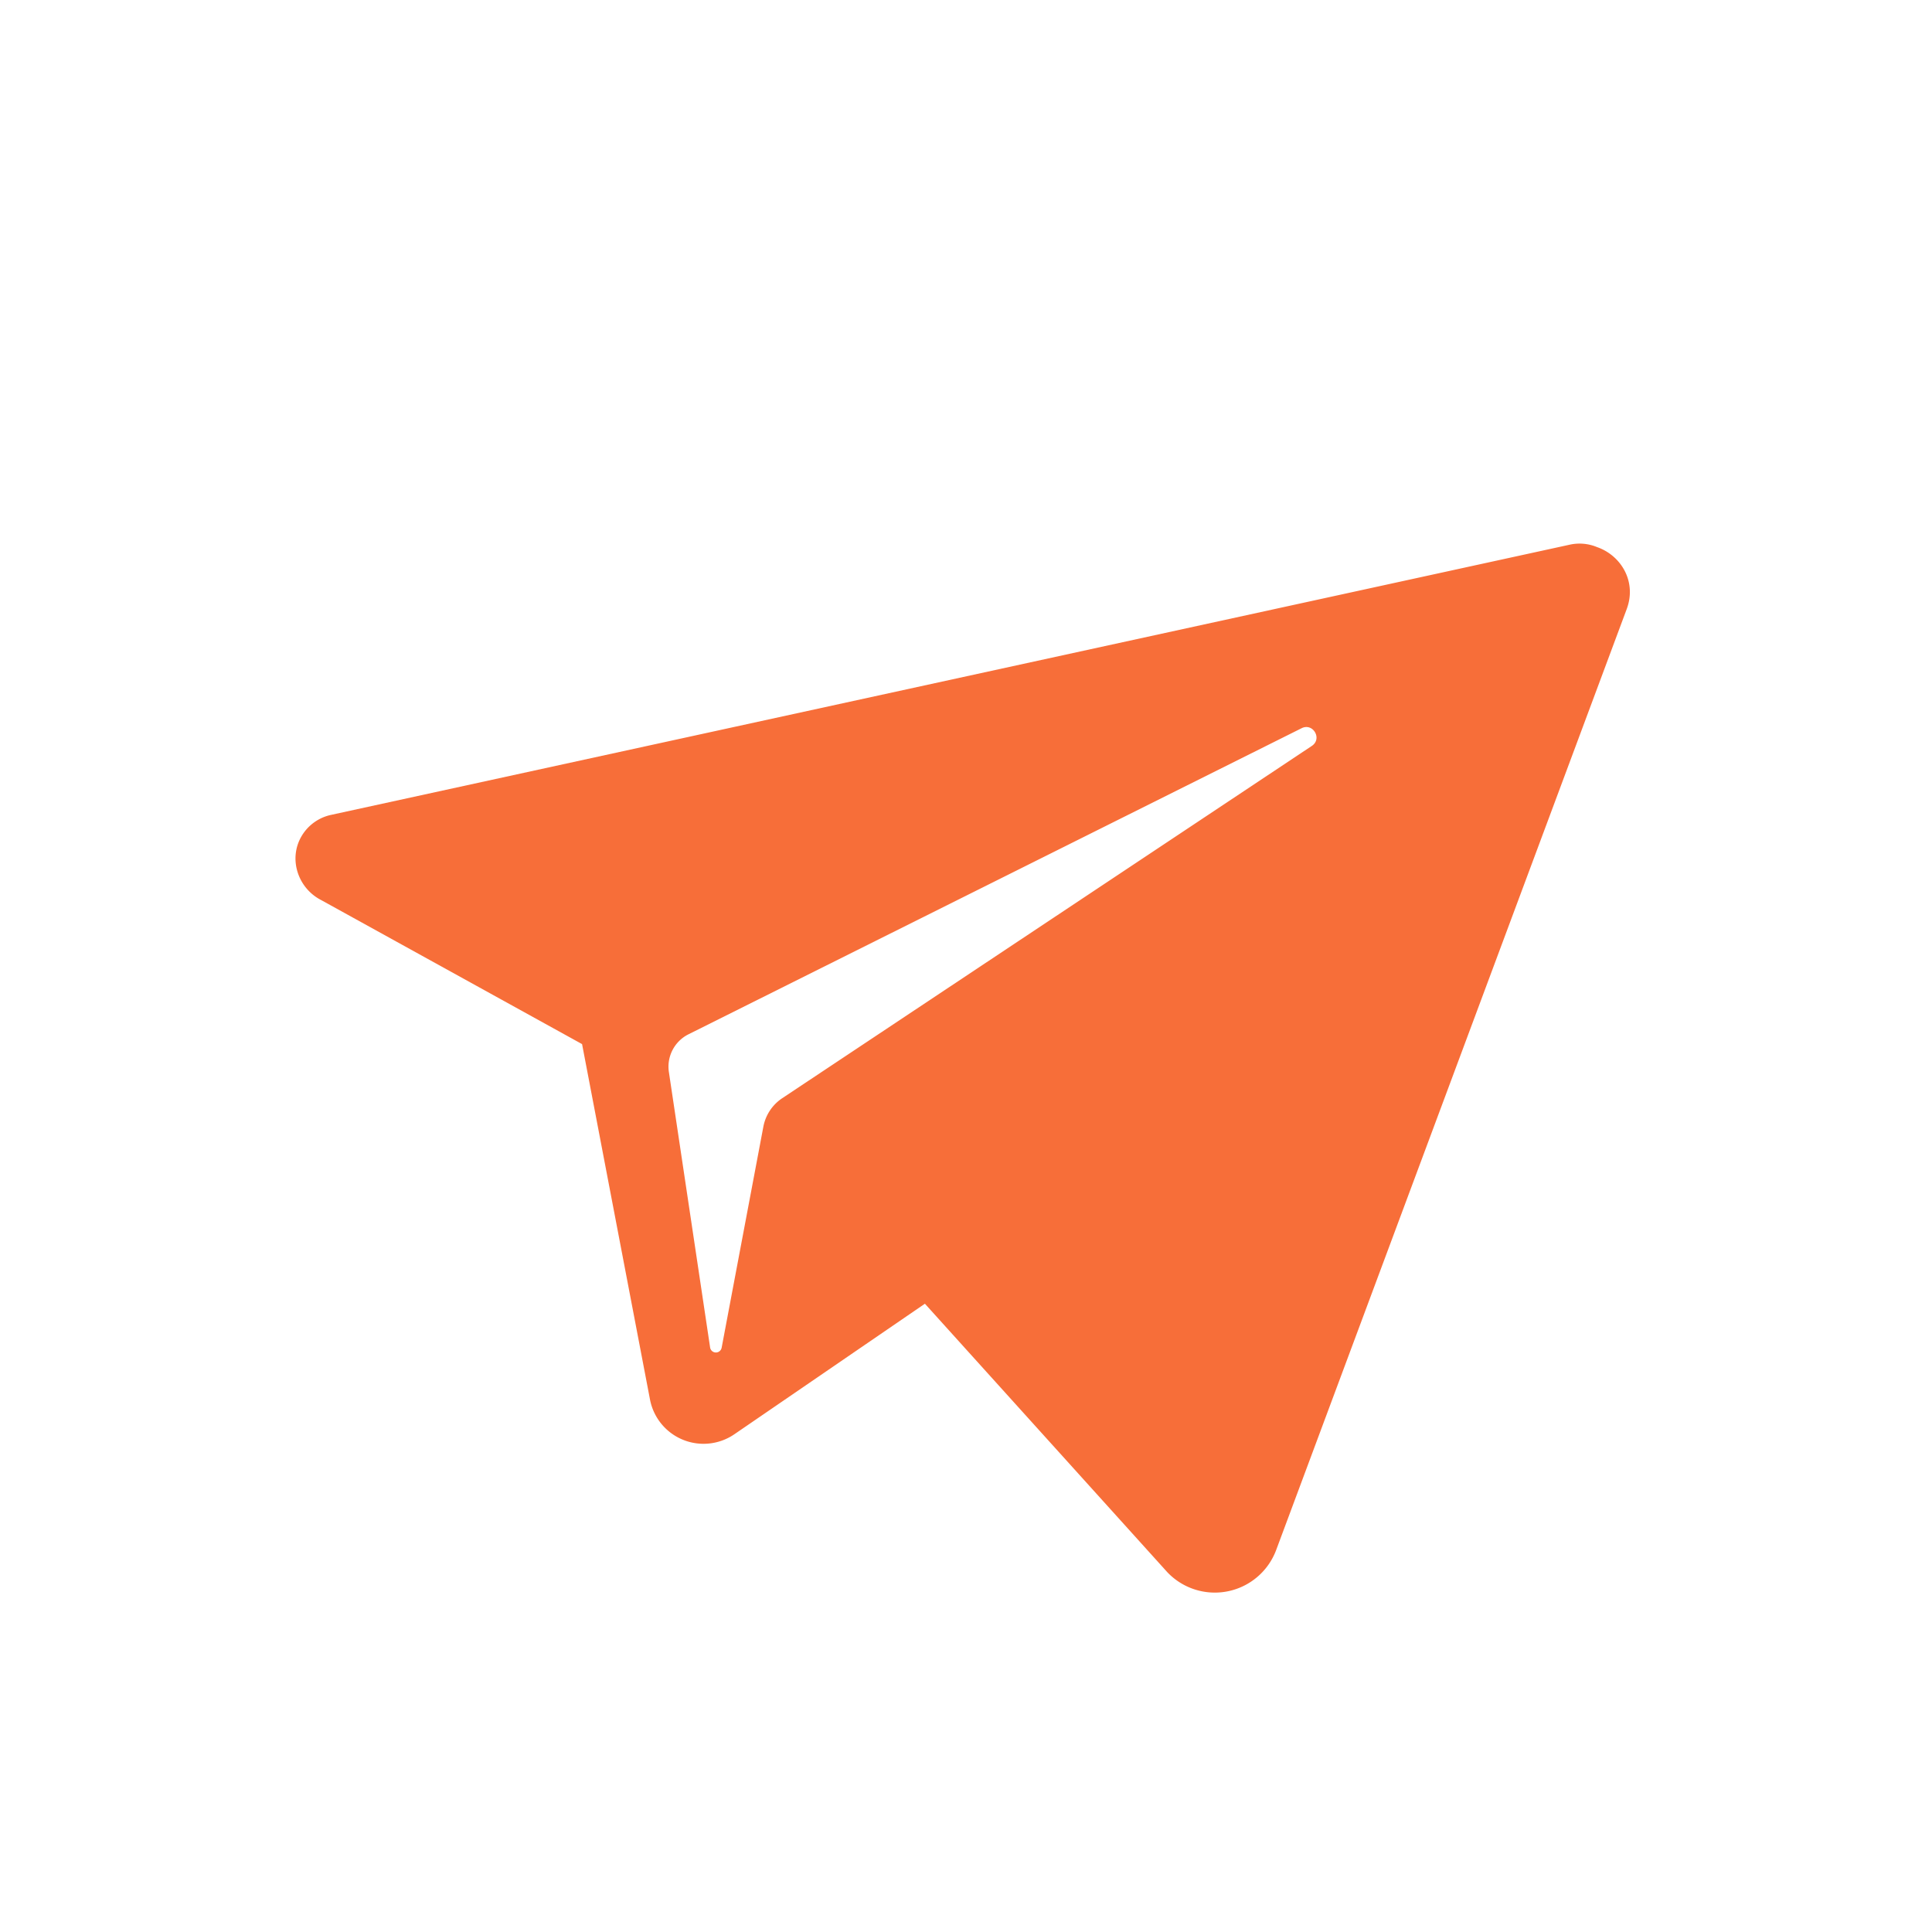 <svg t="1694167710509" class="icon" viewBox="0 0 1024 1024" version="1.1" xmlns="http://www.w3.org/2000/svg" p-id="15983" width="200" height="200"><path d="M846.53 290a24.12 24.12 0 0 0-14.8-1.25L175.59 431.88a24 24 0 0 0-15.76 11.31c-7.05 12-2 27.46 10.31 33.82l138.37 76.39 36 188.38a28.9 28.9 0 0 0 44.71 18.41l101-69.19 128.44 142.25a34.71 34.71 0 0 0 57.74-11.72l185.78-498.67c5.53-14.86-3.27-28.57-15.65-32.86zM695.3 395.35L414.59 582.08a23.34 23.34 0 0 0-10 15.12l-22.1 117.1a3.1 3.1 0 0 1-6.12-0.12l-21.85-146a19.18 19.18 0 0 1 10.15-19.86L689.82 386c6.06-3.11 11.18 5.56 5.48 9.35z" fill="#F76E39" p-id="15984"></path></svg>